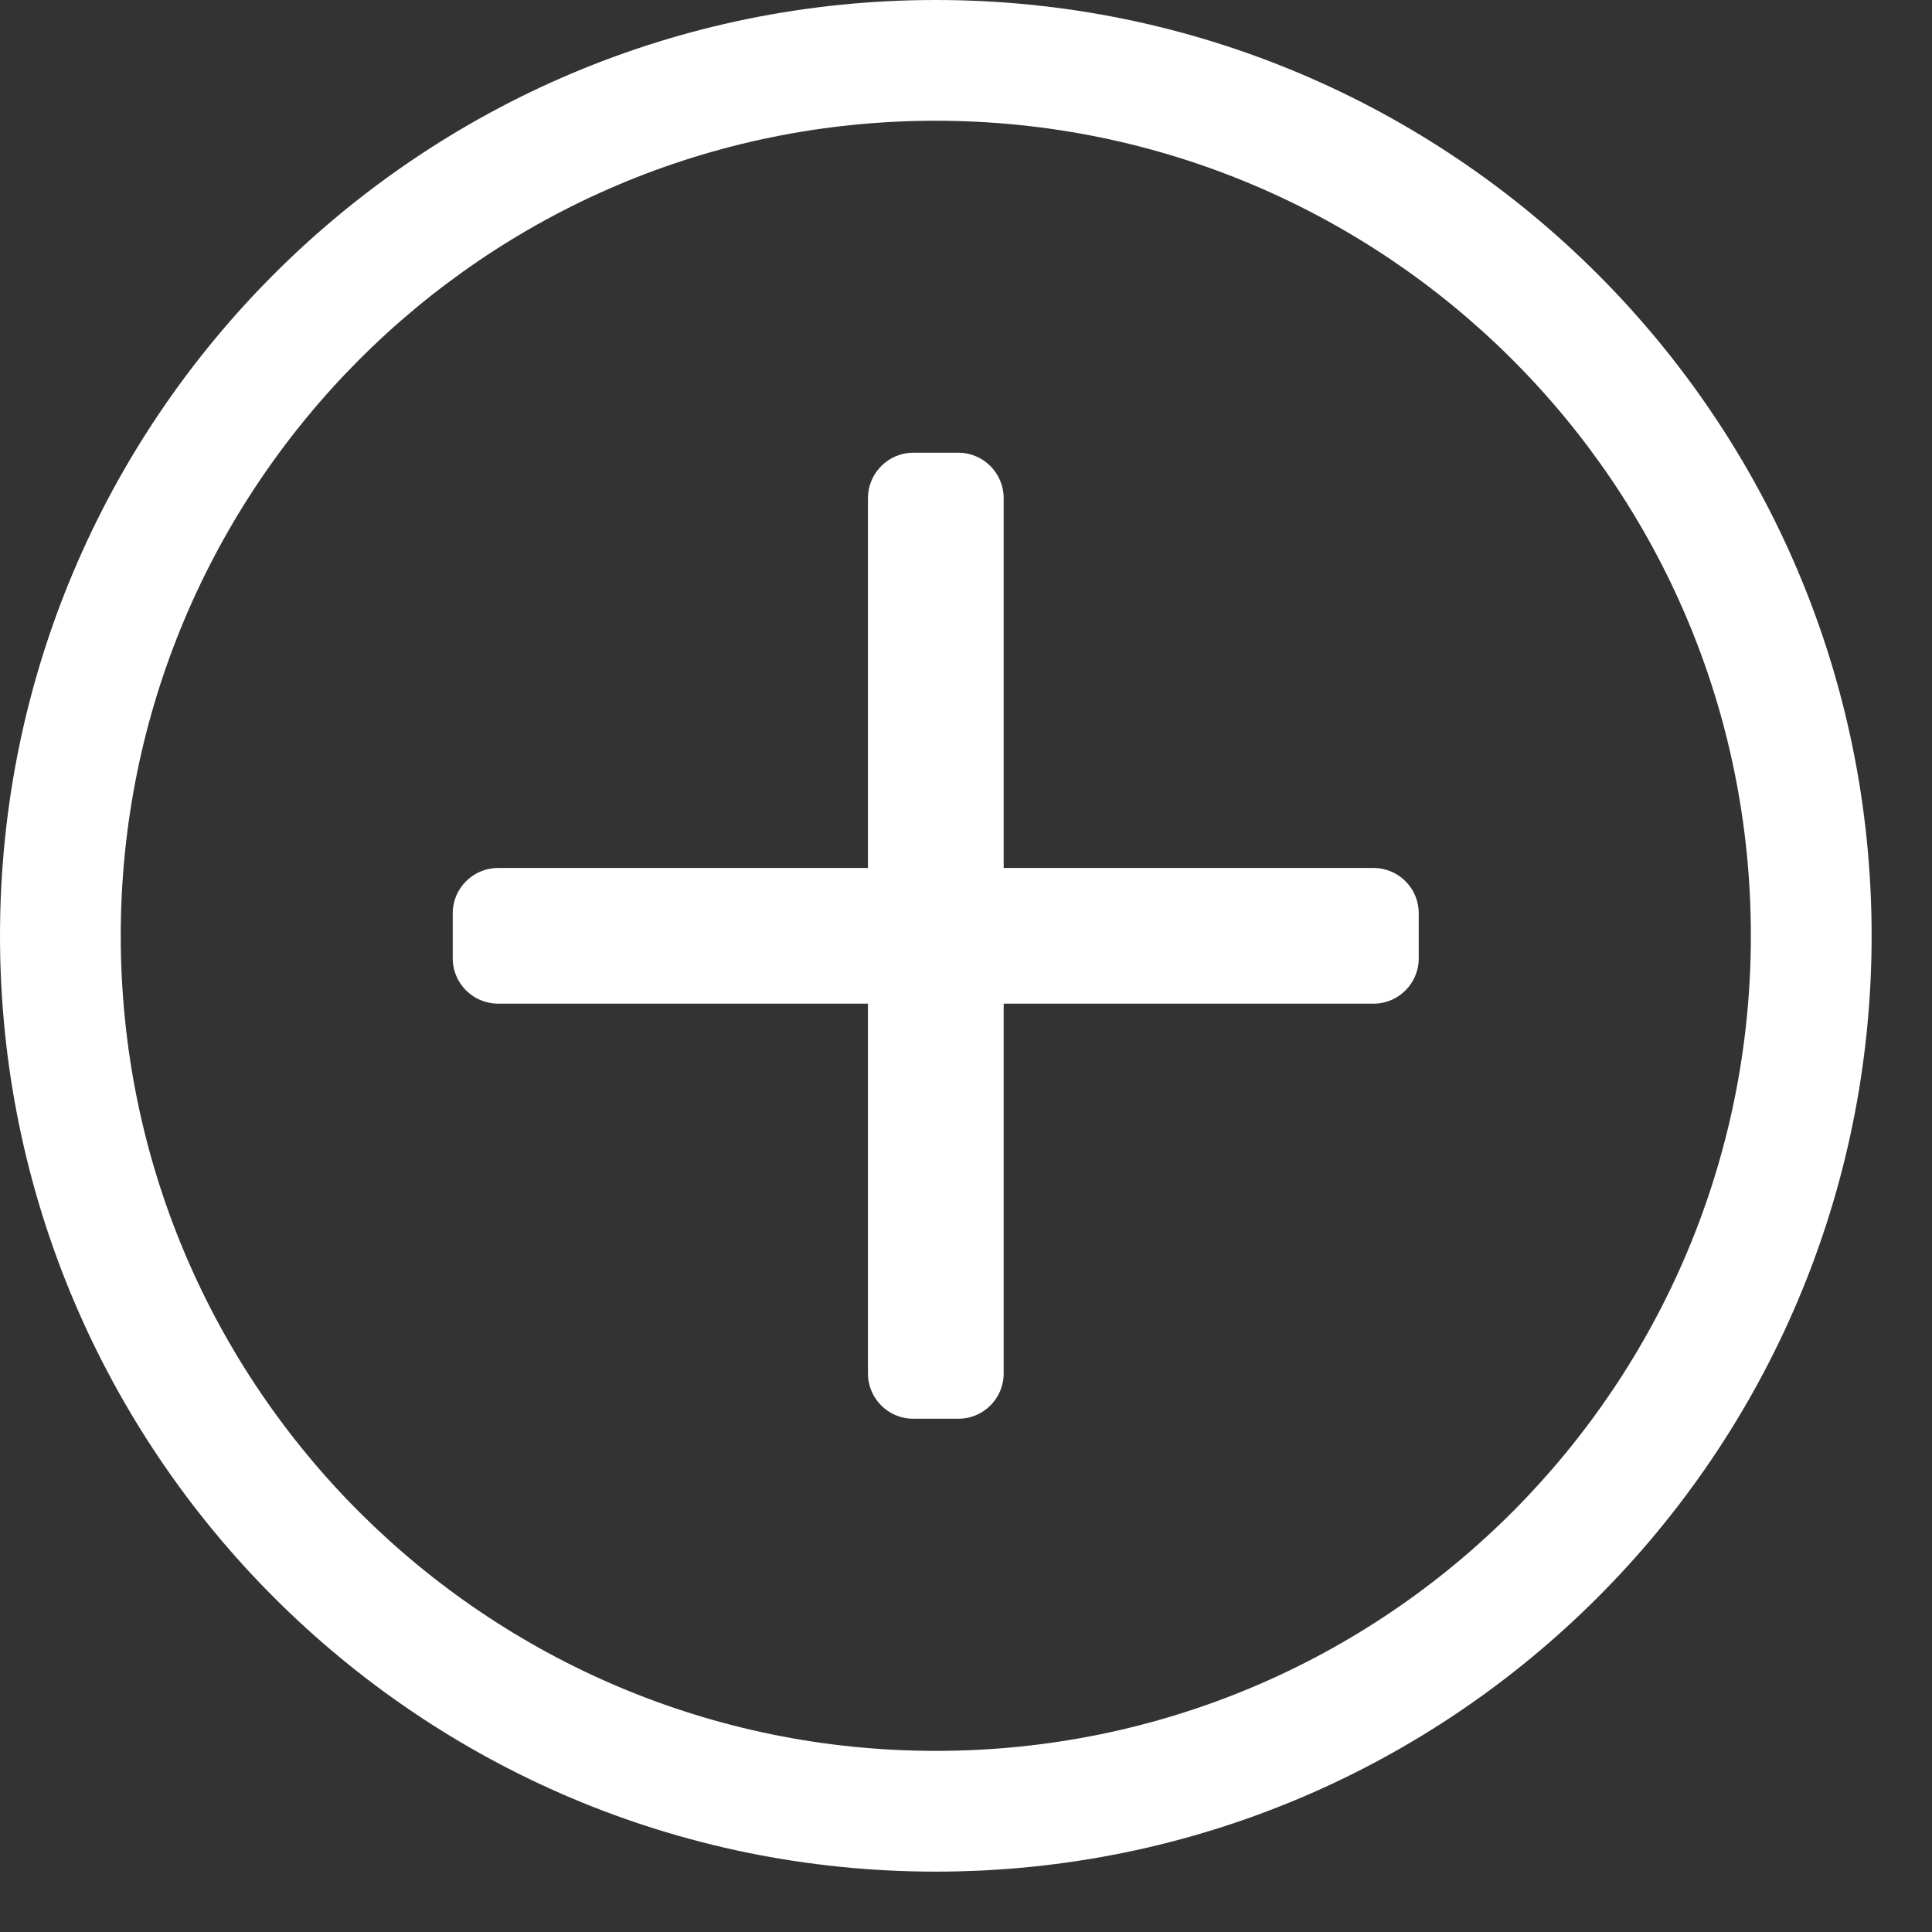 <svg width="12" height="12" viewBox="0 0 12 12" fill="none" xmlns="http://www.w3.org/2000/svg">
<rect x="0" y="0" width="12" height="12" fill="#333333" stroke="none"/>
<path d="M8.812 5.672V5.953C8.812 6.108 8.686 6.234 8.531 6.234H6.234V8.531C6.234 8.686 6.108 8.812 5.953 8.812H5.672C5.517 8.812 5.391 8.686 5.391 8.531V6.234H3.094C2.939 6.234 2.812 6.108 2.812 5.953V5.672C2.812 5.517 2.939 5.391 3.094 5.391H5.391V3.094C5.391 2.939 5.517 2.812 5.672 2.812H5.953C6.108 2.812 6.234 2.939 6.234 3.094V5.391H8.531C8.686 5.391 8.812 5.517 8.812 5.672ZM11.625 5.812C11.625 9.023 9.023 11.625 5.812 11.625C2.602 11.625 0 9.023 0 5.812C0 2.602 2.602 0 5.812 0C9.023 0 11.625 2.602 11.625 5.812ZM10.875 5.812C10.875 3.002 8.595 0.75 5.812 0.75C3.002 0.75 0.75 3.03 0.75 5.812C0.75 8.623 3.03 10.875 5.812 10.875C8.623 10.875 10.875 8.595 10.875 5.812Z" fill="white"/>
</svg>
